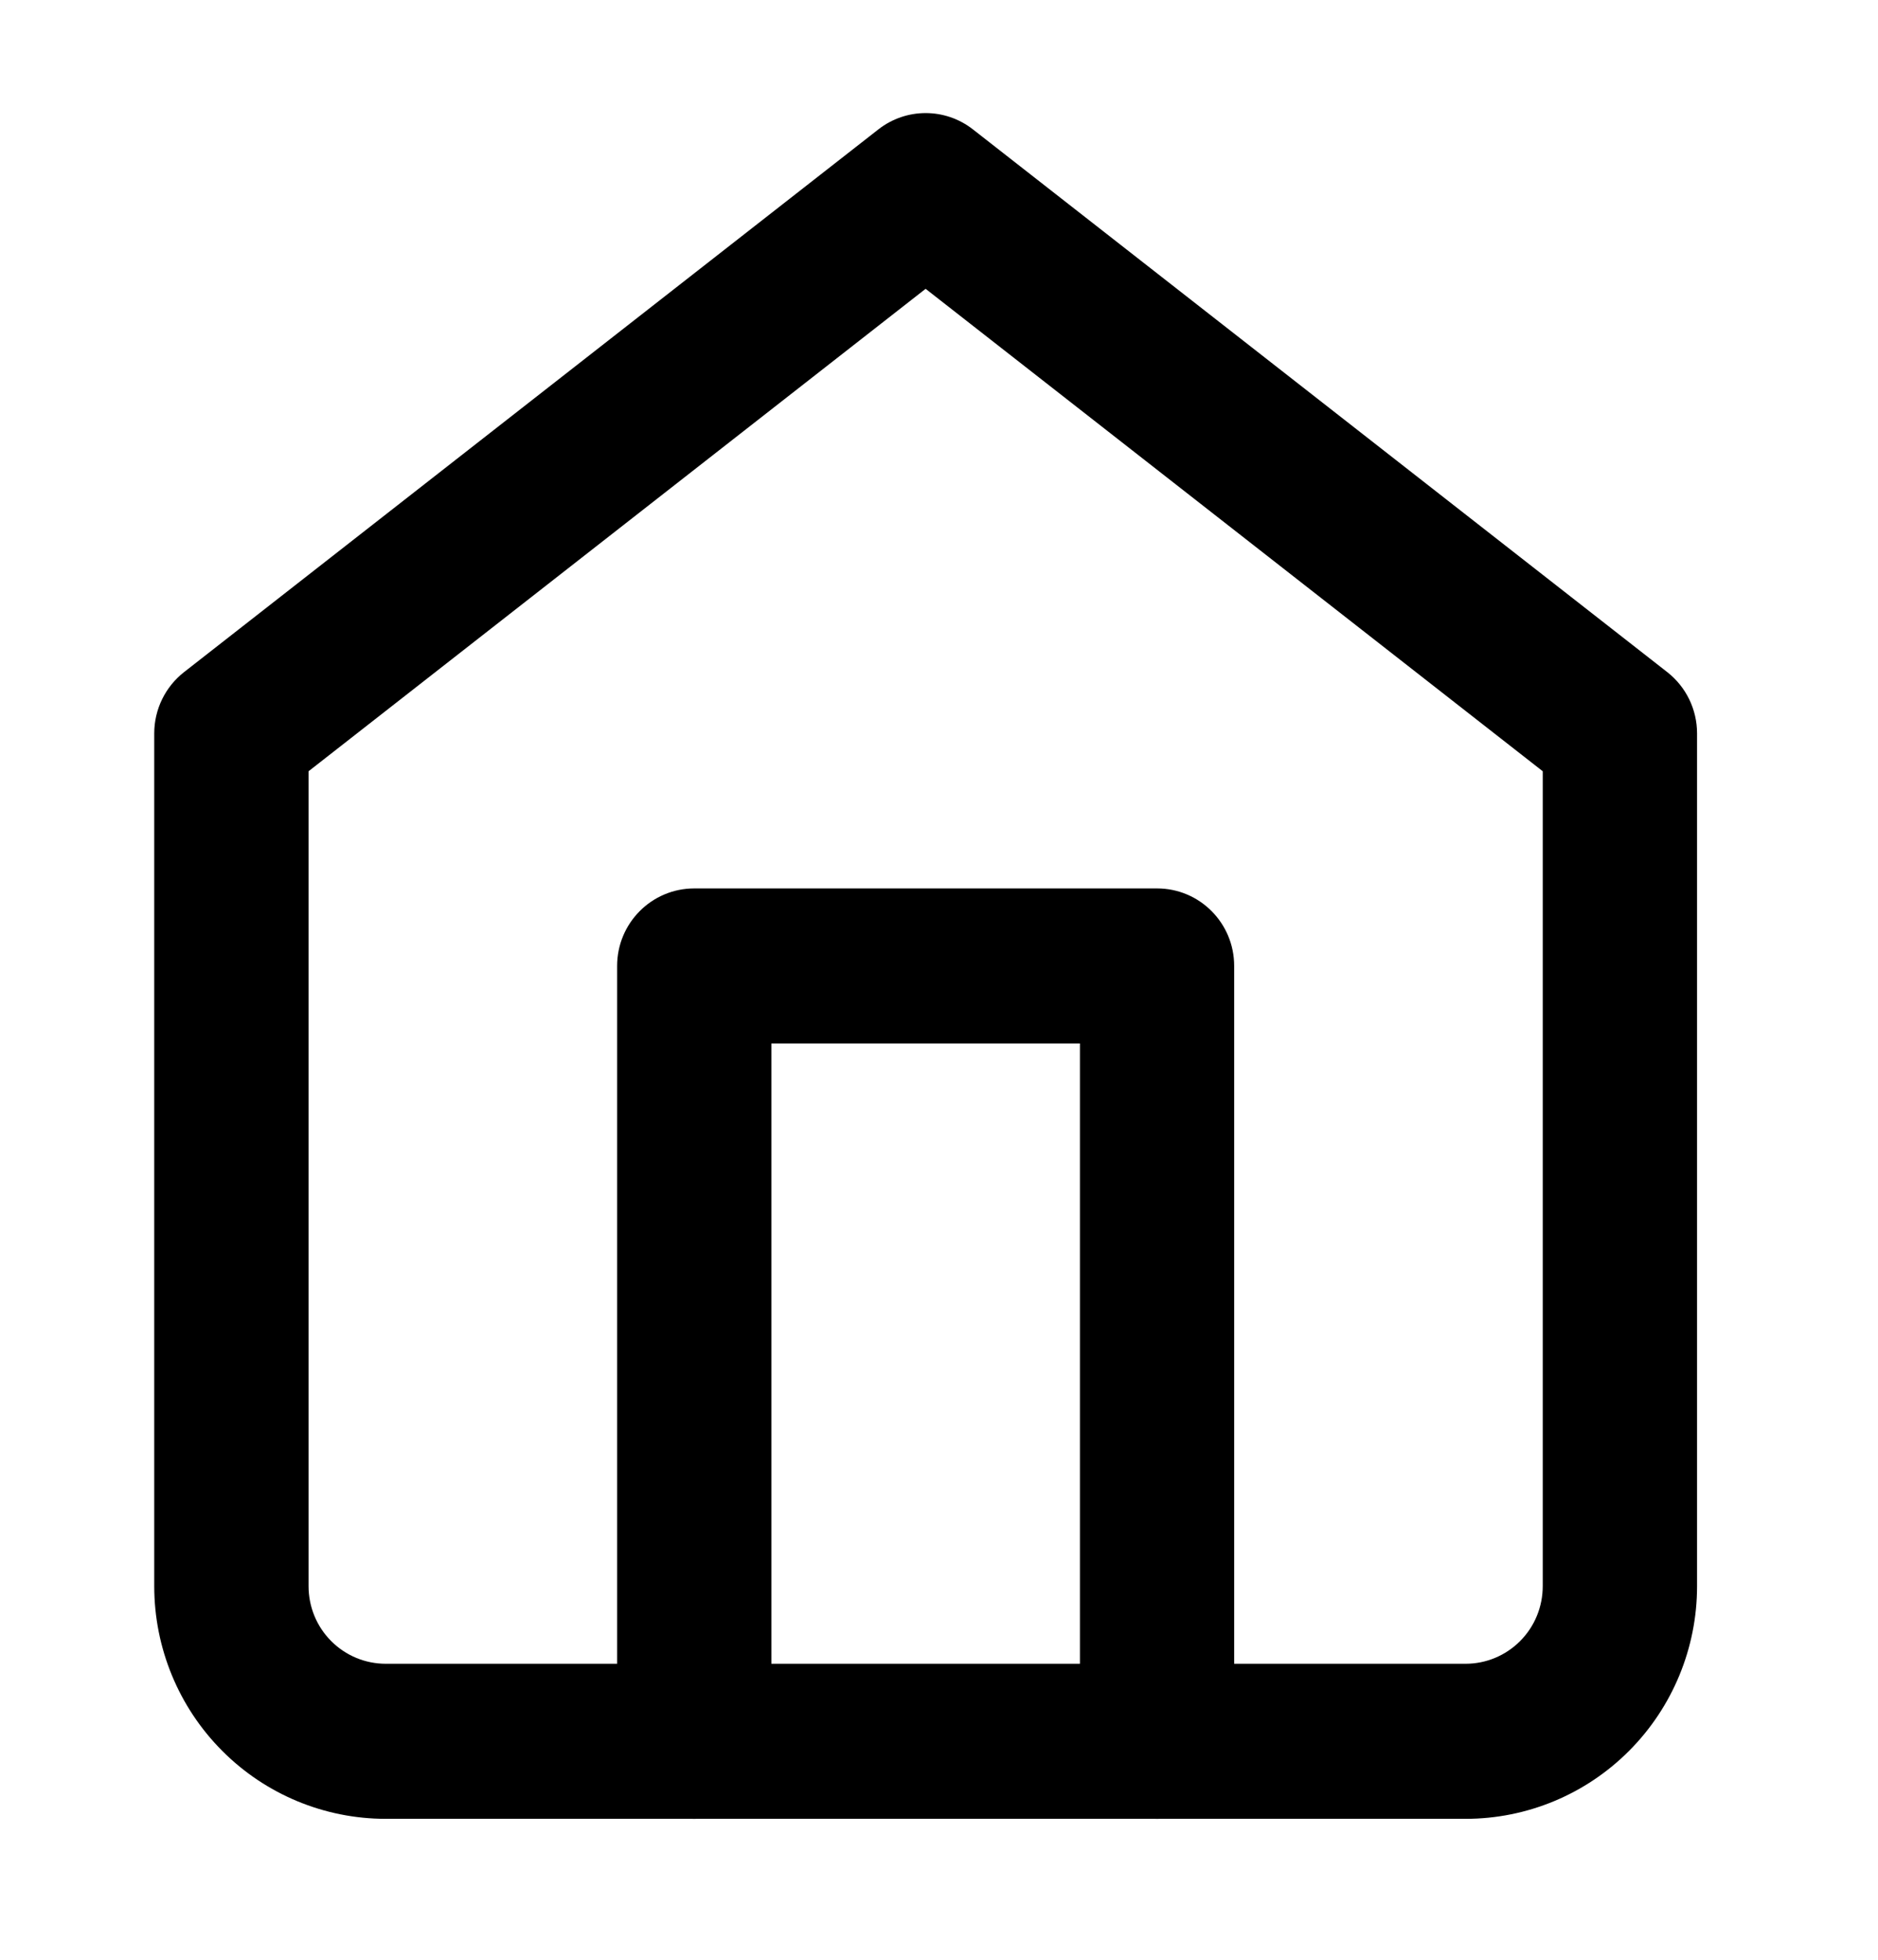 <svg width="23" height="24" viewBox="0 0 23 24" fill="none" xmlns="http://www.w3.org/2000/svg">
<path fill-rule="evenodd" clip-rule="evenodd" d="M10.757 1.585C11.098 1.318 11.575 1.318 11.916 1.585L20.419 8.231C20.649 8.411 20.784 8.688 20.784 8.981V19.425C20.784 20.181 20.485 20.906 19.953 21.44C19.422 21.974 18.701 22.274 17.95 22.274H4.724C3.972 22.274 3.251 21.974 2.72 21.44C2.188 20.906 1.889 20.181 1.889 19.425V8.981C1.889 8.688 2.024 8.411 2.254 8.231L10.757 1.585ZM3.779 9.445V19.425C3.779 19.677 3.878 19.919 4.056 20.097C4.233 20.275 4.473 20.375 4.724 20.375H17.95C18.2 20.375 18.44 20.275 18.617 20.097C18.795 19.919 18.894 19.677 18.894 19.425V9.445L11.336 3.537L3.779 9.445Z" fill="black"/>
<path fill-rule="evenodd" clip-rule="evenodd" d="M7.558 11.829C7.558 11.305 7.981 10.88 8.502 10.88H14.171C14.693 10.88 15.115 11.305 15.115 11.829V21.325C15.115 21.849 14.693 22.274 14.171 22.274C13.649 22.274 13.226 21.849 13.226 21.325V12.779H9.447V21.325C9.447 21.849 9.024 22.274 8.502 22.274C7.981 22.274 7.558 21.849 7.558 21.325V11.829Z" fill="black"/>
</svg>
